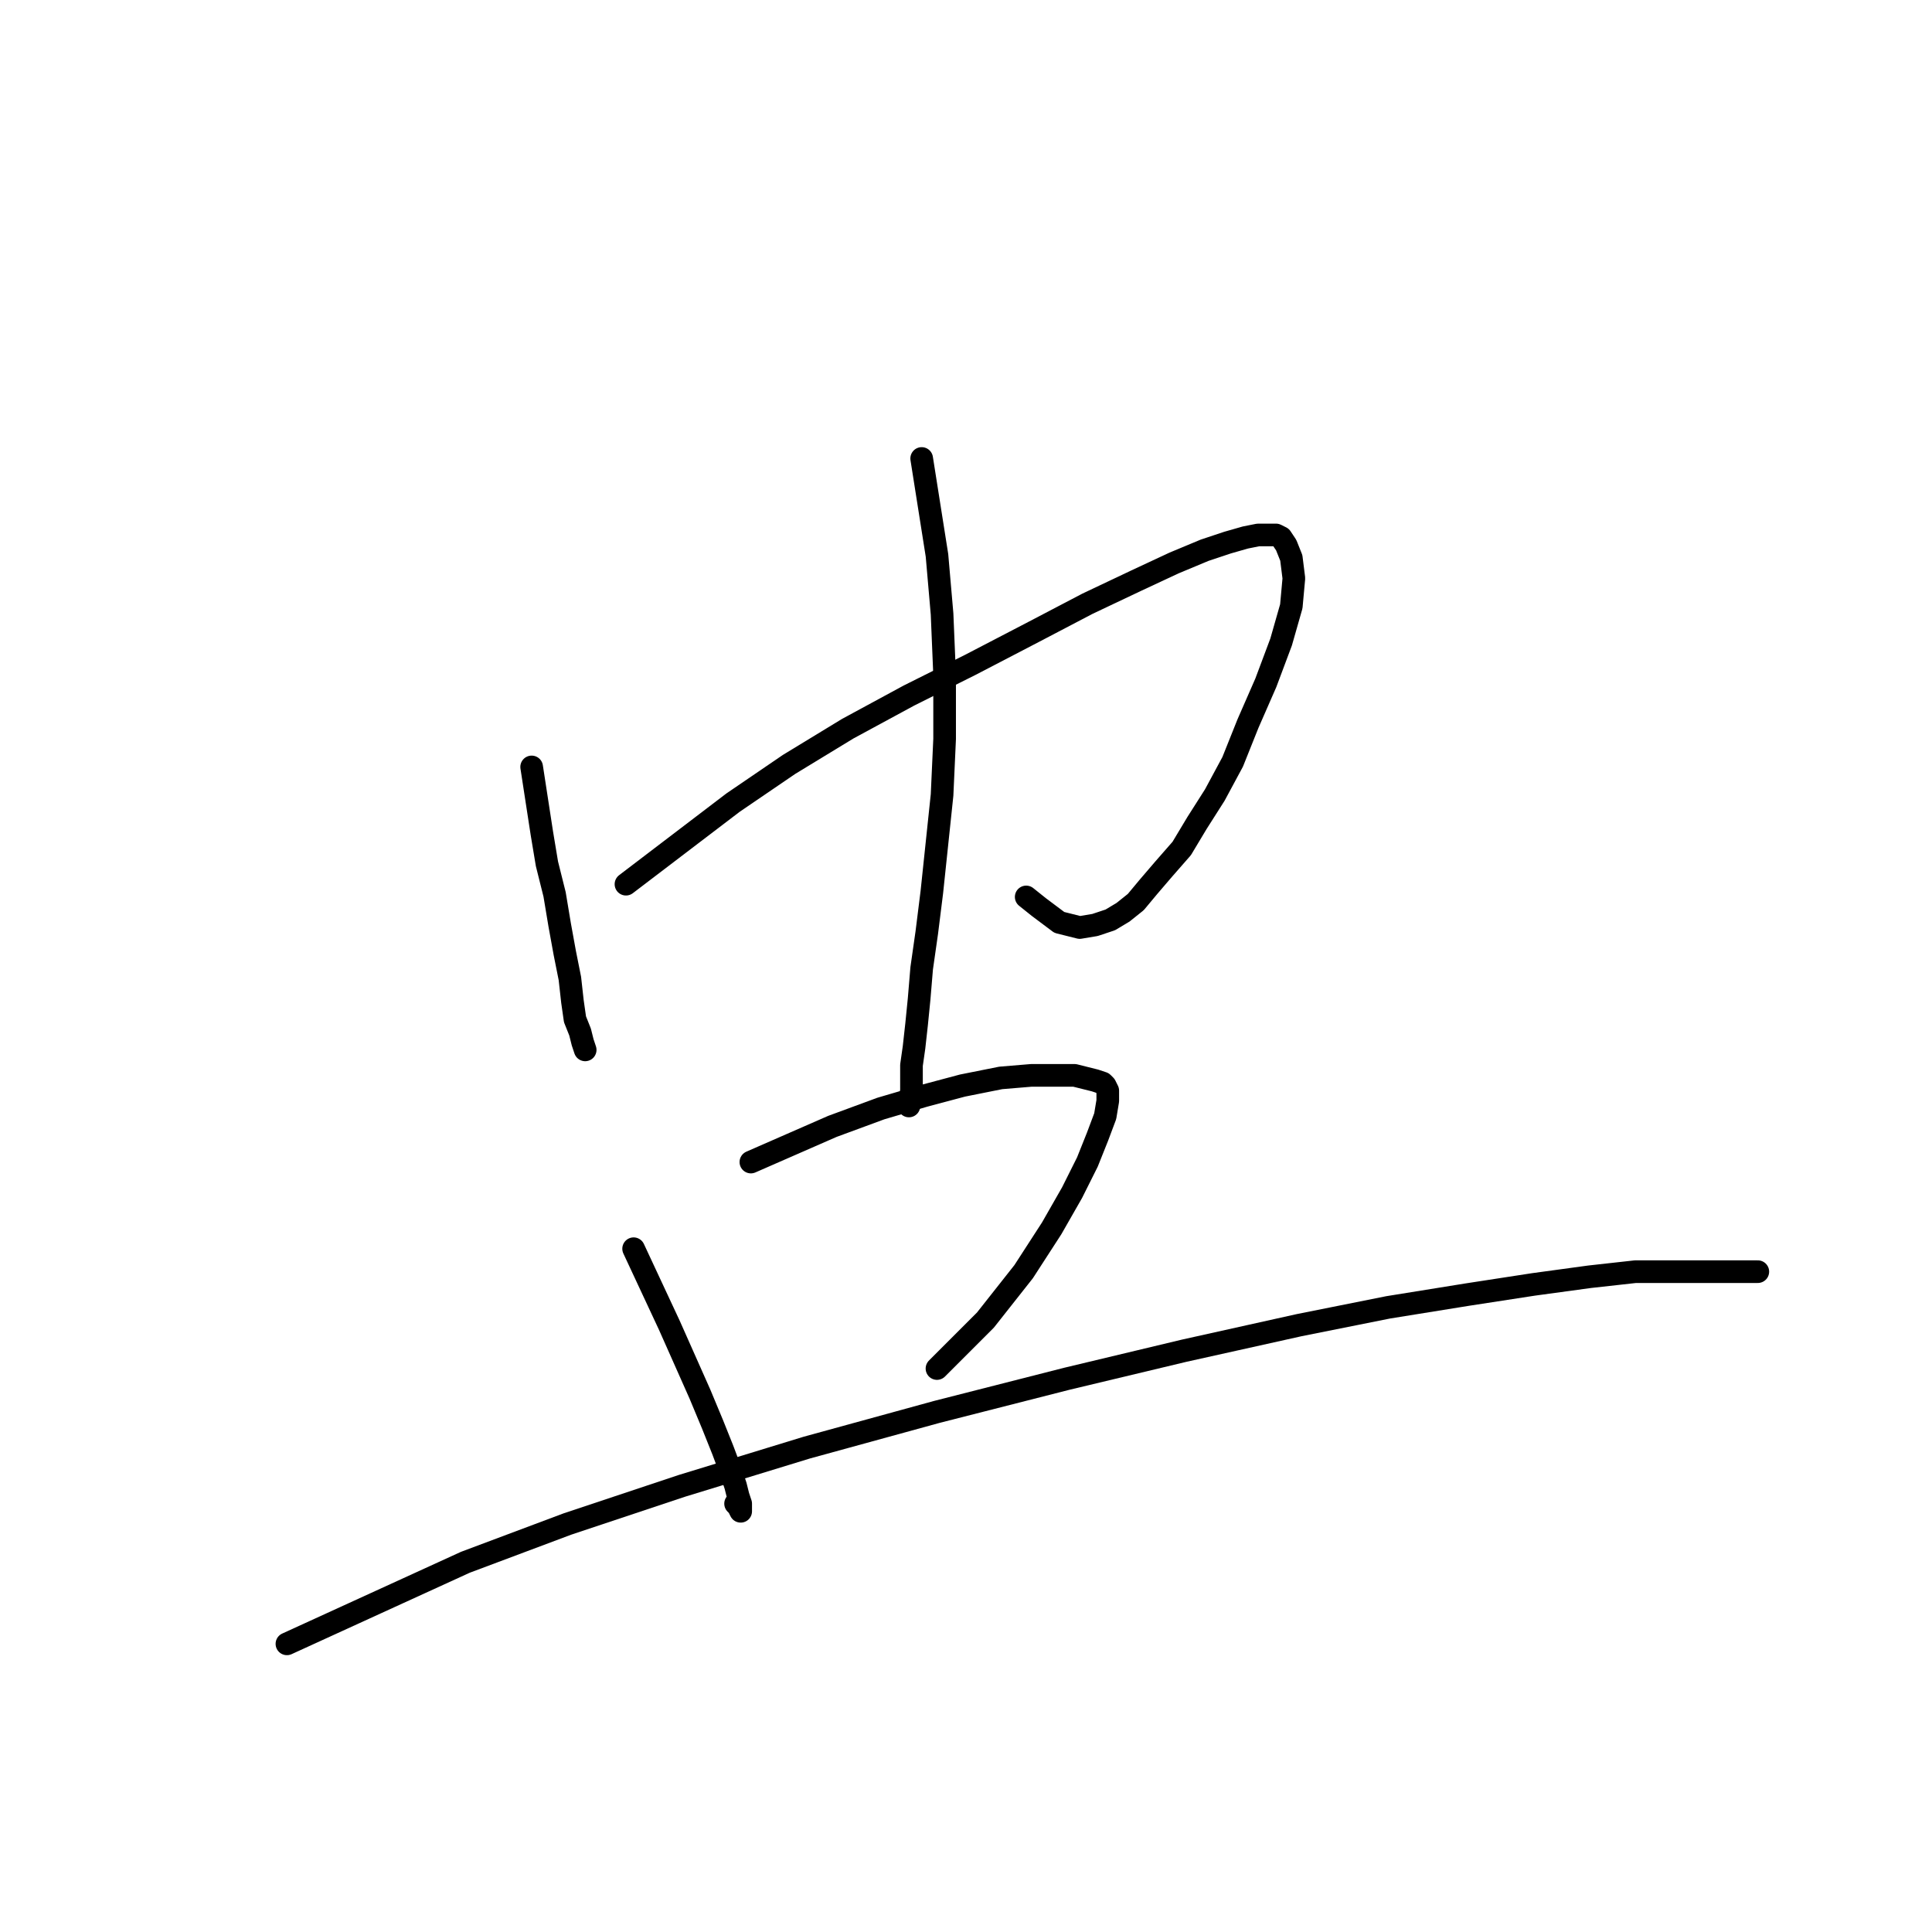 <?xml version="1.0" standalone="no"?>
    <svg width="256" height="256" xmlns="http://www.w3.org/2000/svg" version="1.1">
    <polyline stroke="black" stroke-width="3" stroke-linecap="round" fill="transparent" stroke-linejoin="round" points="70.447 101.622 71.122 106.013 71.798 110.404 72.473 114.457 73.486 118.511 74.162 122.564 74.838 126.28 75.513 129.658 75.851 132.698 76.189 135.062 76.864 136.751 77.202 138.102 77.54 139.115 77.54 139.115 " />
        <polyline stroke="black" stroke-width="3" stroke-linecap="round" fill="transparent" stroke-linejoin="round" points="82.944 117.16 90.038 111.755 97.131 106.351 104.562 101.284 112.331 96.555 120.438 92.164 128.545 88.11 136.989 83.719 144.083 80.004 150.501 76.964 155.568 74.599 159.621 72.91 162.661 71.897 165.025 71.221 166.714 70.884 168.065 70.884 169.079 70.884 169.754 71.221 170.43 72.235 171.105 73.924 171.443 76.626 171.105 80.341 169.754 85.07 167.728 90.475 165.363 95.879 163.336 100.946 160.972 105.337 158.608 109.053 156.581 112.431 154.216 115.133 152.19 117.497 150.501 119.524 148.812 120.875 147.123 121.889 145.096 122.564 143.07 122.902 140.367 122.226 137.665 120.2 135.976 118.849 135.976 118.849 " />
        <polyline stroke="black" stroke-width="3" stroke-linecap="round" fill="transparent" stroke-linejoin="round" points="122.127 60.75 123.14 67.168 124.154 73.586 124.829 81.355 125.167 89.462 125.167 97.906 124.829 105.337 123.478 118.173 122.803 123.577 122.127 128.306 121.789 132.36 121.452 135.738 121.114 138.778 120.776 141.142 120.776 142.831 120.776 144.52 120.438 146.547 120.438 146.547 " />
        <polyline stroke="black" stroke-width="3" stroke-linecap="round" fill="transparent" stroke-linejoin="round" points="83.958 165.462 86.322 170.529 88.687 175.596 92.74 184.716 94.429 188.769 95.78 192.147 96.793 194.849 97.469 196.876 97.807 198.227 98.145 199.241 98.145 199.916 98.145 200.254 97.807 199.578 97.469 199.241 97.469 199.241 " />
        <polyline stroke="black" stroke-width="3" stroke-linecap="round" fill="transparent" stroke-linejoin="round" points="99.496 153.978 104.9 151.613 110.305 149.249 116.723 146.884 122.465 145.195 127.532 143.844 132.598 142.831 136.652 142.493 139.692 142.493 142.394 142.493 143.745 142.831 145.096 143.169 146.11 143.507 146.447 143.844 146.785 144.52 146.785 145.871 146.447 147.898 145.434 150.6 144.083 153.978 142.056 158.031 139.354 162.76 135.638 168.502 130.572 174.92 124.154 181.338 124.154 181.338 " />
        <polyline stroke="black" stroke-width="3" stroke-linecap="round" fill="transparent" stroke-linejoin="round" points="38.019 217.819 49.842 212.414 61.664 207.01 75.175 201.943 90.376 196.876 106.927 191.809 124.154 187.08 141.381 182.689 156.919 178.974 172.119 175.596 183.941 173.231 194.412 171.543 203.195 170.191 210.626 169.178 216.706 168.502 221.097 168.502 224.137 168.502 226.502 168.502 227.853 168.502 228.866 168.502 229.879 168.502 230.555 168.502 230.893 168.502 231.231 168.502 231.568 168.502 231.906 168.502 232.244 168.502 232.582 168.502 232.92 168.502 232.92 168.502 " />
        </svg>